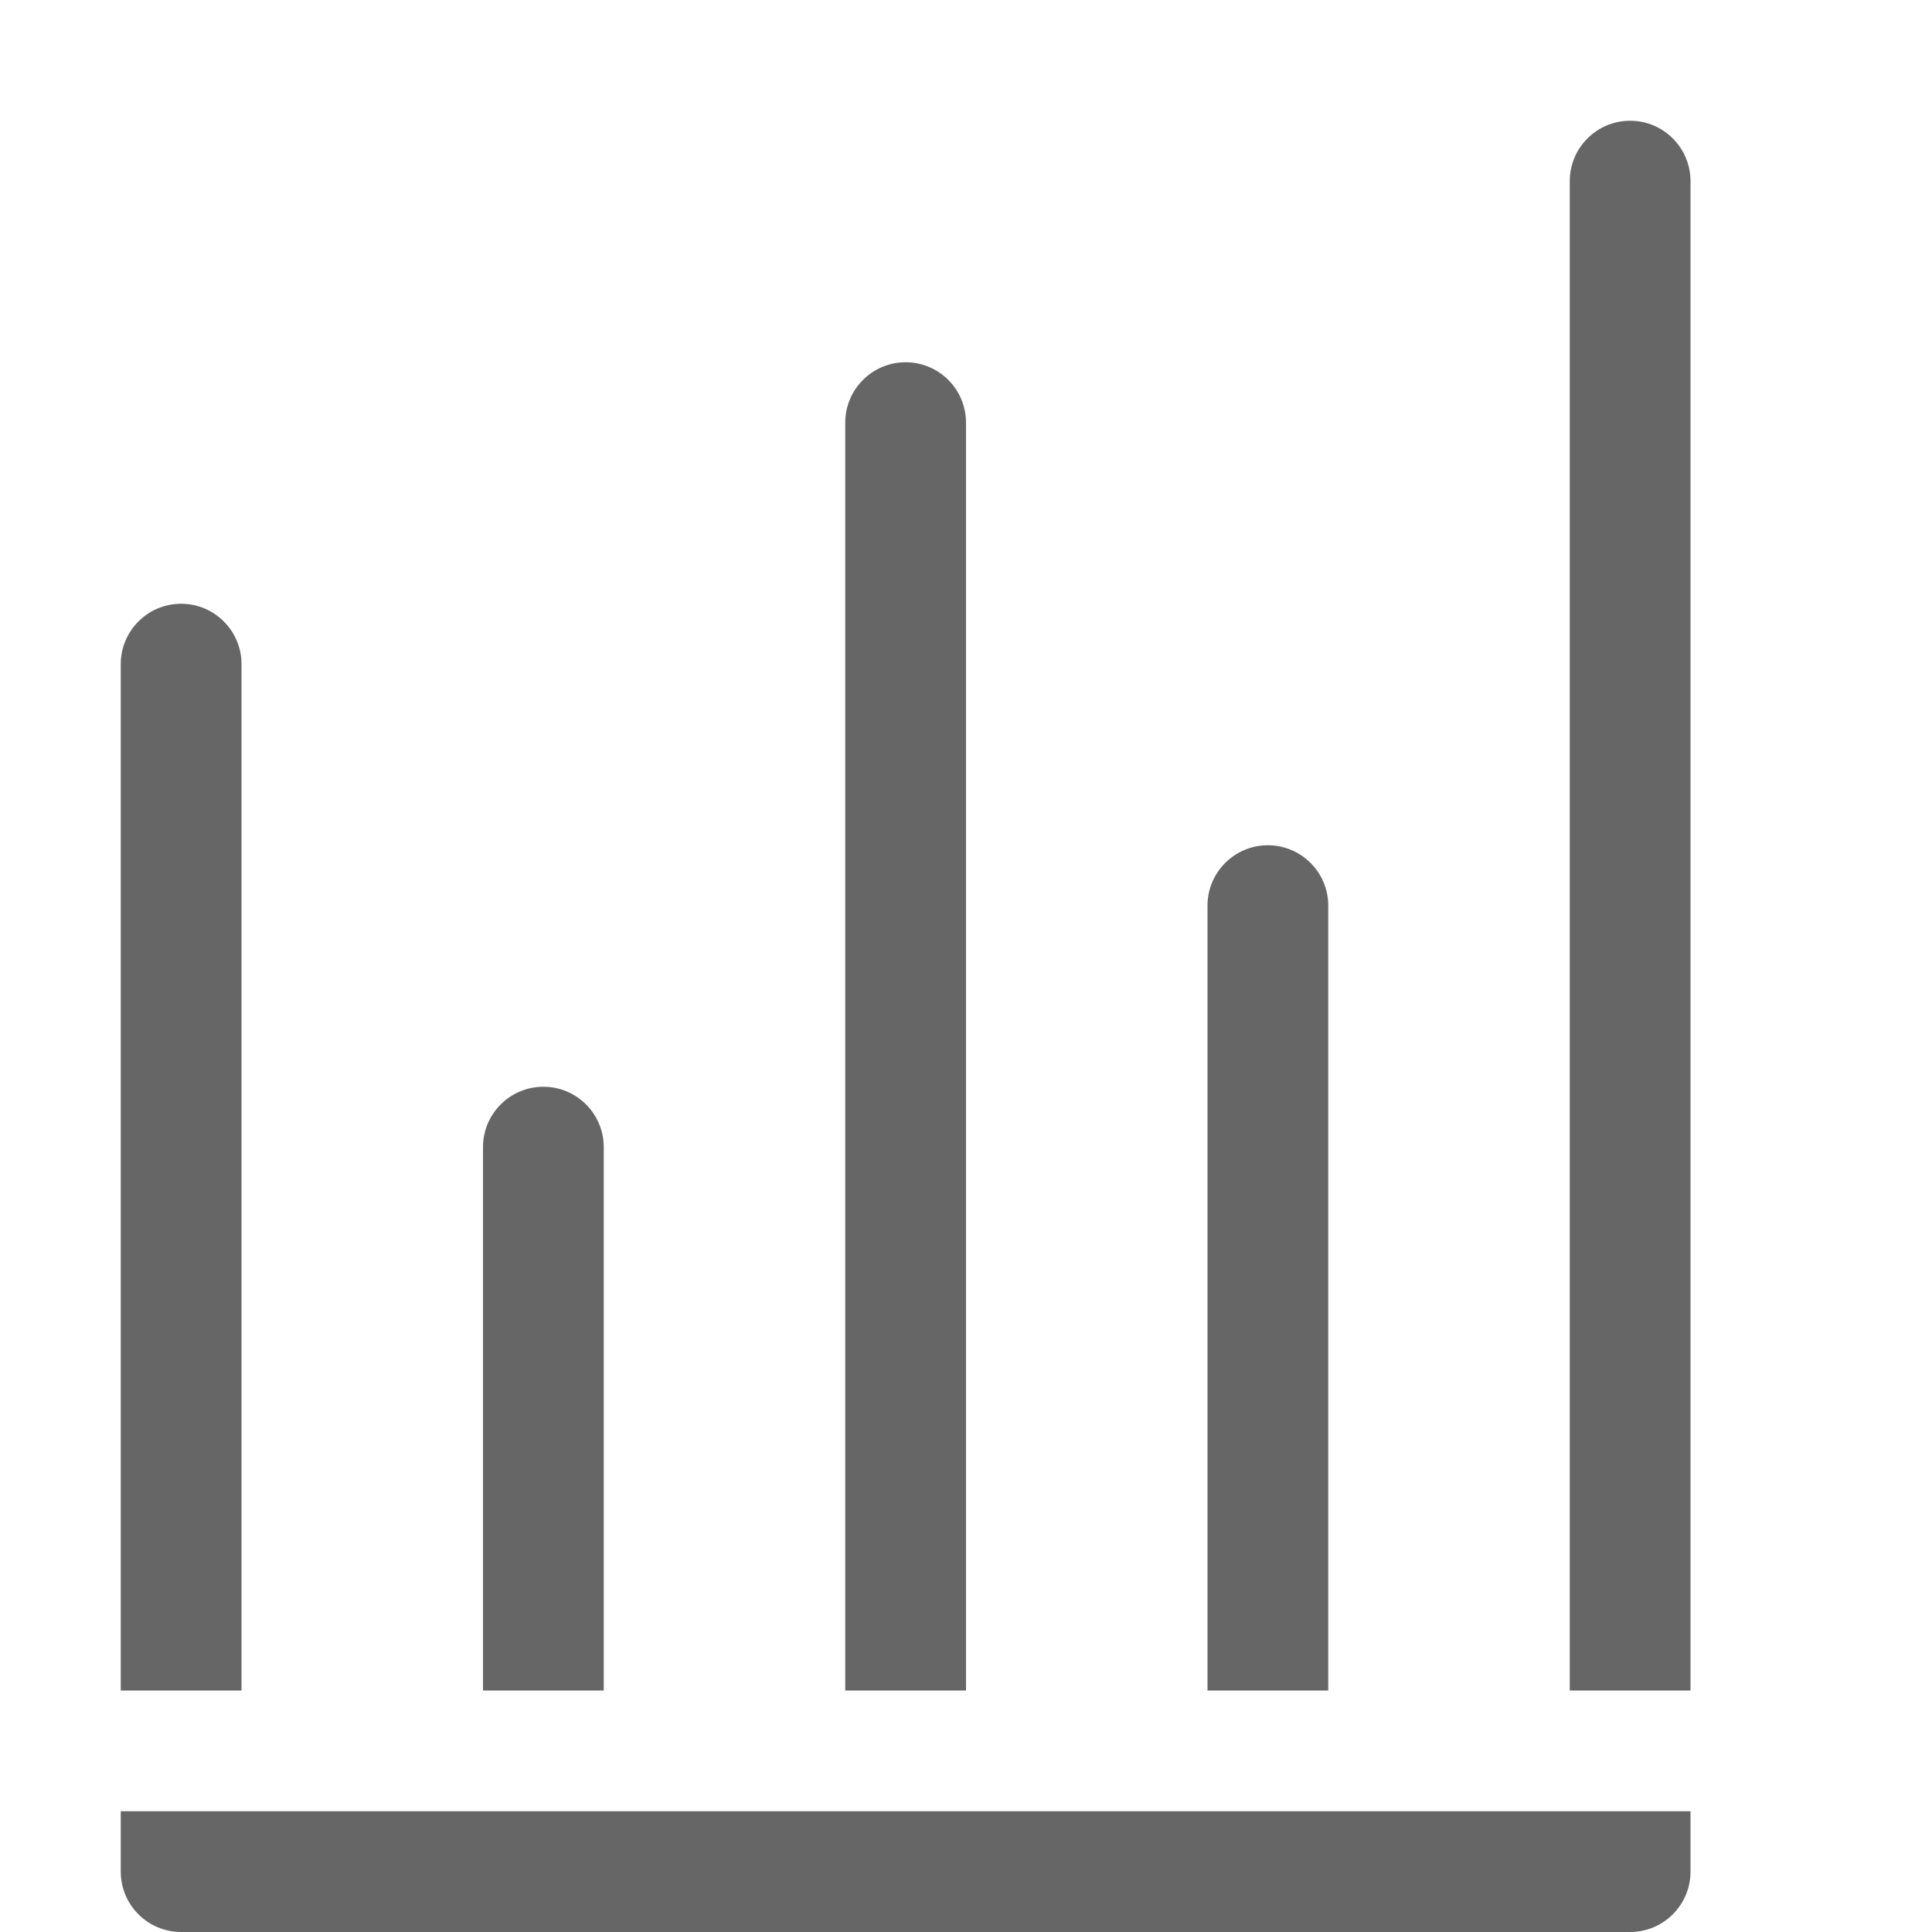<!-- Copyright © 2015 MODULUS Sp. z o. o. / FUTURAMO™ --><svg xmlns="http://www.w3.org/2000/svg" x="0px" y="0px" width="64px" height="64px" viewBox="0 0 32 32"><path  fill="#666666" d="M22,28h-2V15c0-0.552,0.448-1,1-1s1,0.448,1,1V28z M16,7c0-0.552-0.448-1-1-1s-1,0.448-1,1v21h2V7z M4,11 c0-0.552-0.448-1-1-1s-1,0.448-1,1v17h2V11z M10,19c0-0.552-0.448-1-1-1s-1,0.448-1,1v9h2V19z M2,31c0,0.552,0.448,1,1,1h24 c0.552,0,1-0.448,1-1v-1H2V31z M27,2c-0.552,0-1,0.448-1,1v25h2V3C28,2.448,27.552,2,27,2z"></path></svg>